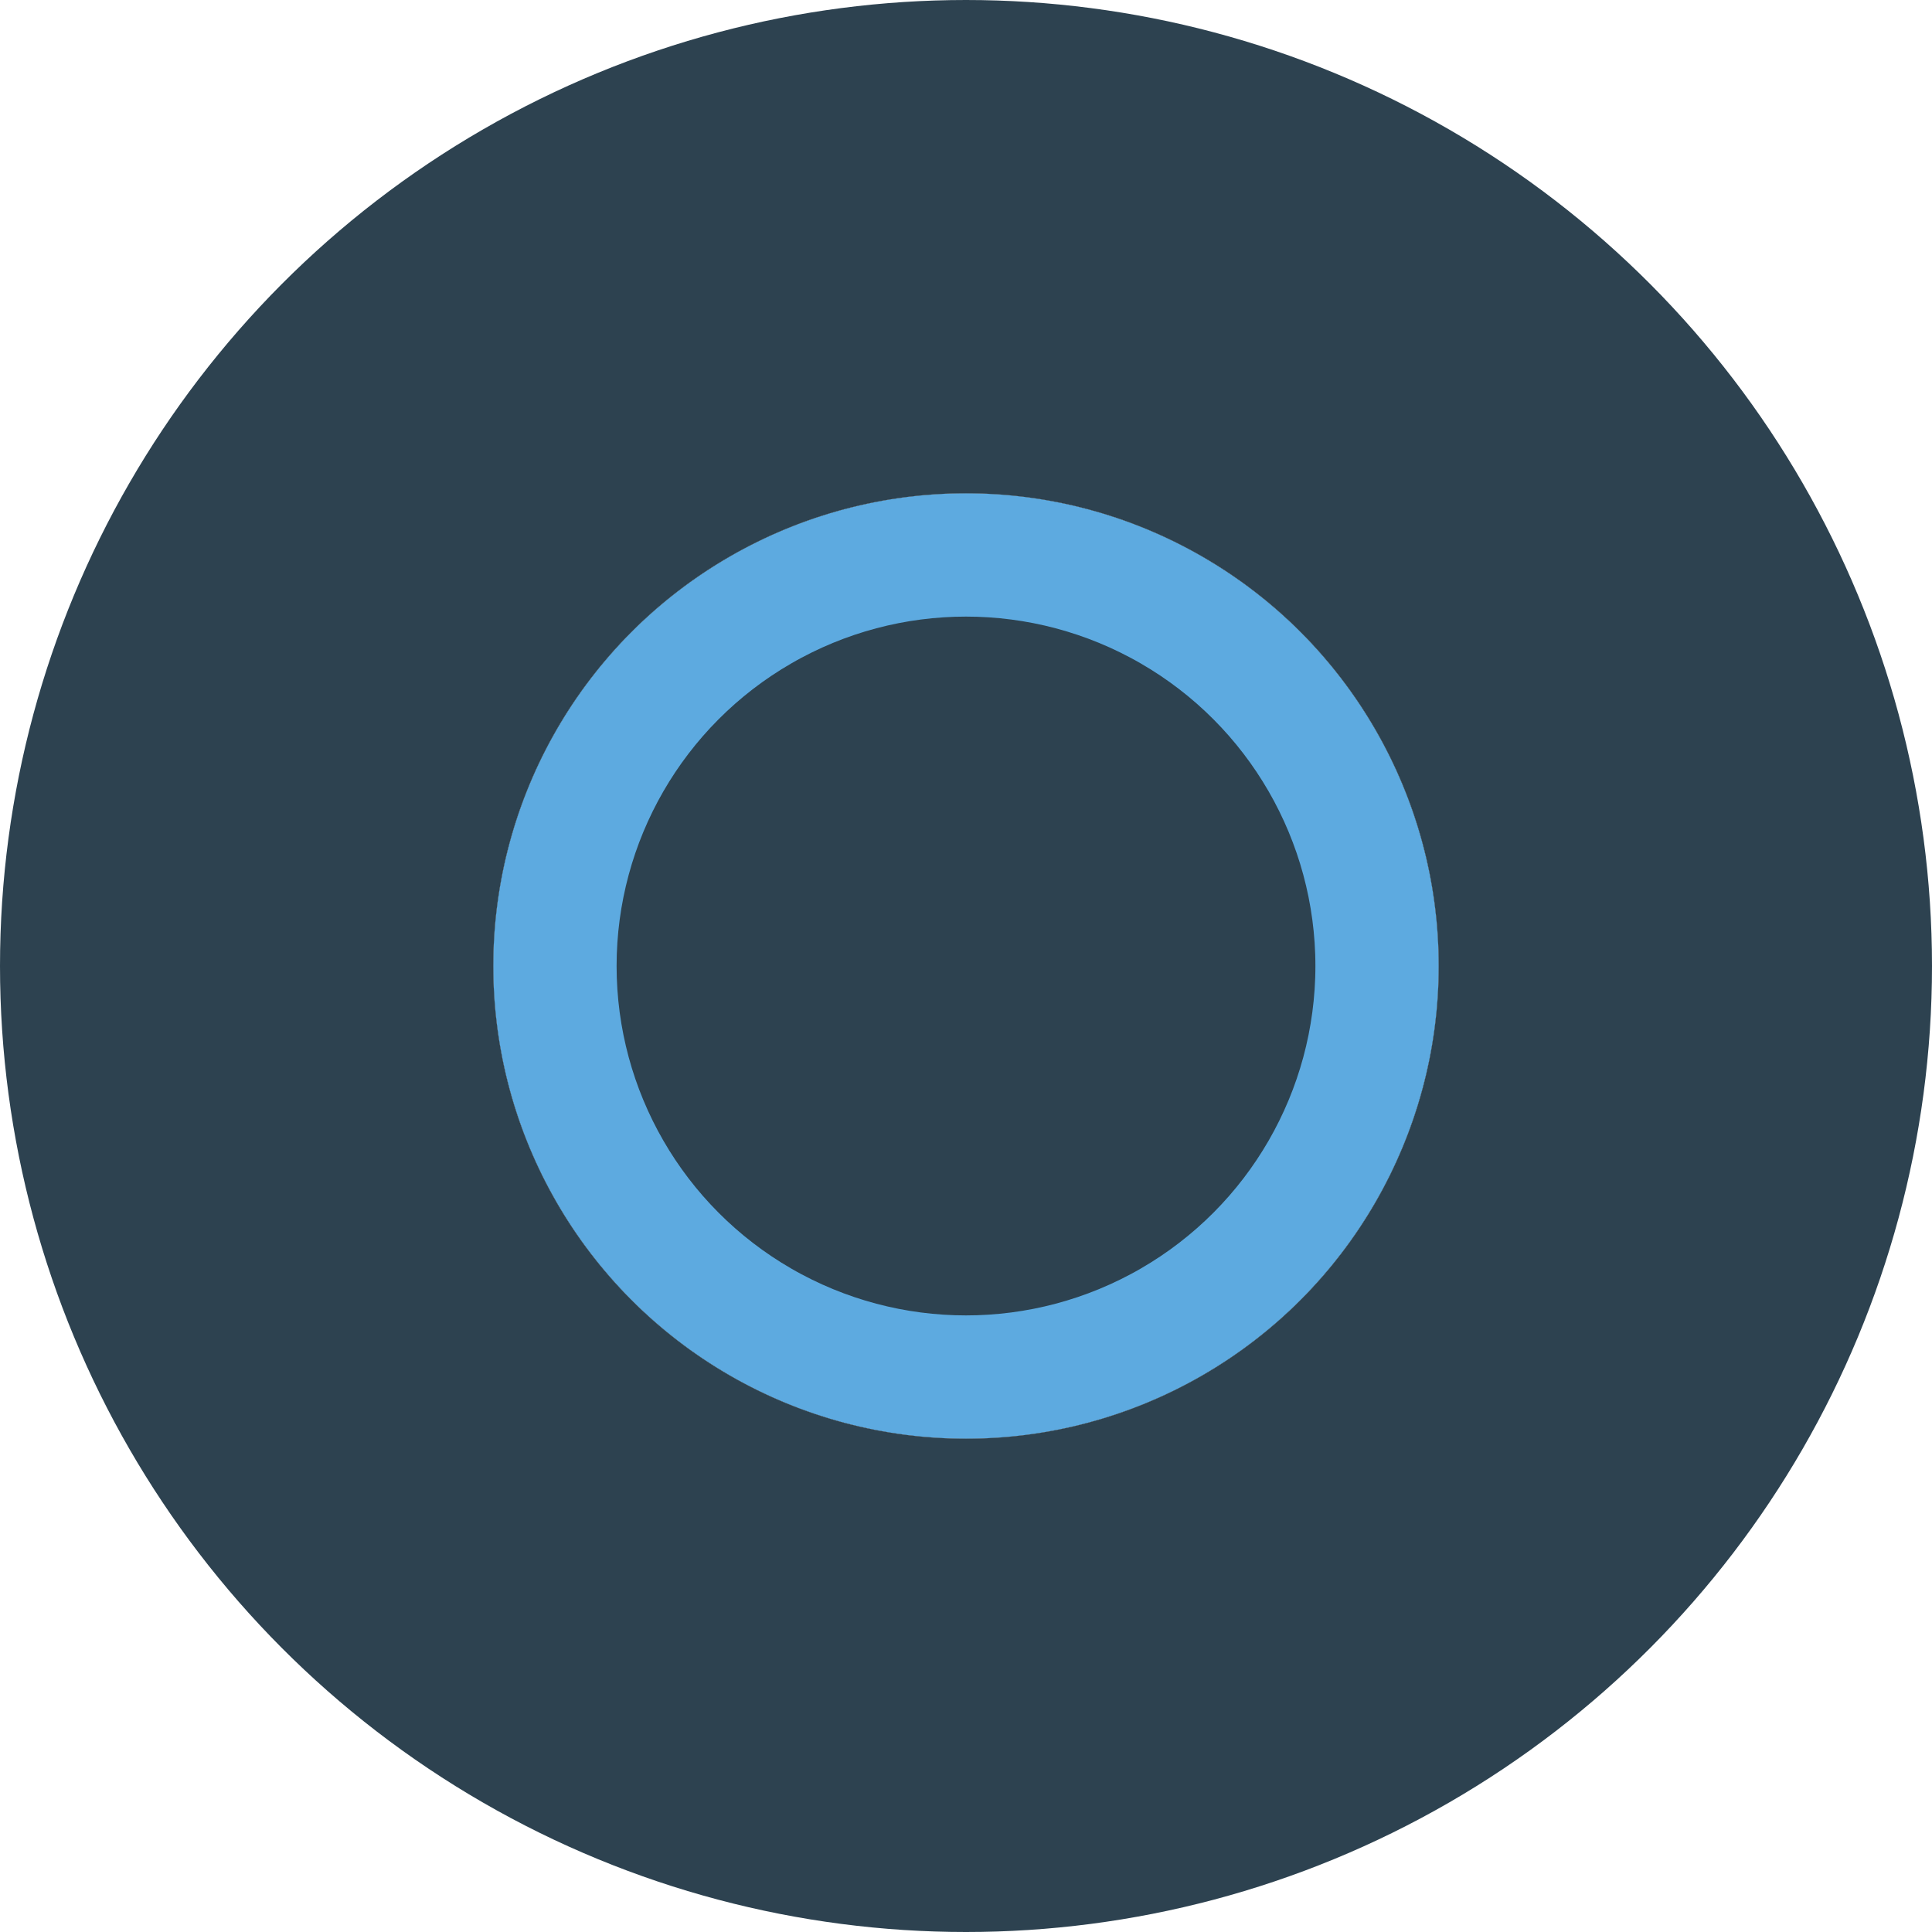 <svg xmlns="http://www.w3.org/2000/svg" viewBox="0 0 47 47"><defs><style>.a{fill:#2d4250;stroke:#5daae0;stroke-width:3px;}.b,.d{fill:none;}.b{stroke:#2d4250;stroke-width:12px;}.c{stroke:none;}</style></defs><g transform="translate(-123 -91)"><g class="a" transform="translate(135 103)"><circle class="c" cx="11.5" cy="11.5" r="11.5"/><circle class="d" cx="11.5" cy="11.5" r="10"/></g><g class="b" transform="translate(135 103)"><circle class="c" cx="11.5" cy="11.5" r="11.5"/><circle class="d" cx="11.5" cy="11.5" r="17.5"/></g></g></svg>